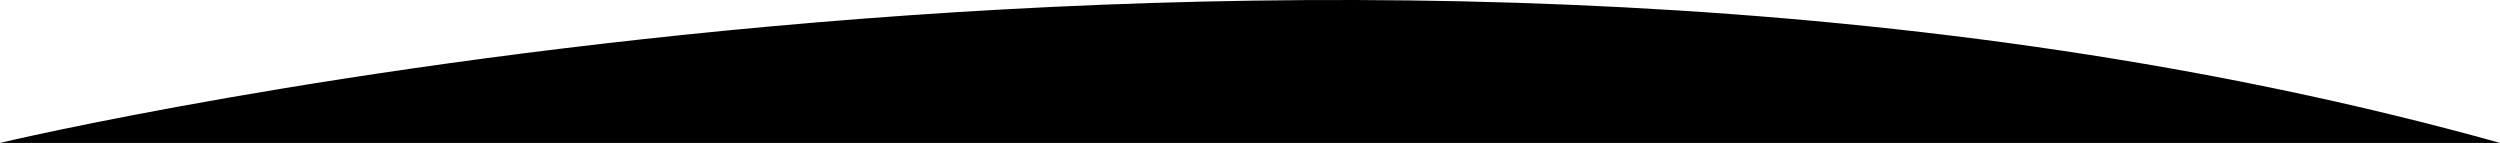 <?xml version="1.0" encoding="UTF-8" standalone="no"?>
<svg
   id="Ebene_1"
   data-name="Ebene 1"
   viewBox="0 0 1924.366 110.045"
   version="1.1"
   sodipodi:docname="nudge.svg"
   width="1924.366"
   height="110.045"
   inkscape:version="1.4 (86a8ad7, 2024-10-11)"
   xmlns:inkscape="http://www.inkscape.org/namespaces/inkscape"
   xmlns:sodipodi="http://sodipodi.sourceforge.net/DTD/sodipodi-0.dtd"
   xmlns="http://www.w3.org/2000/svg"
   xmlns:svg="http://www.w3.org/2000/svg">
  <sodipodi:namedview
     id="namedview8"
     pagecolor="#ffffff"
     bordercolor="#000000"
     borderopacity="0.25"
     inkscape:showpageshadow="2"
     inkscape:pageopacity="0.0"
     inkscape:pagecheckerboard="true"
     inkscape:deskcolor="#d1d1d1"
     inkscape:zoom="1.233007"
     inkscape:cx="1106.6442"
     inkscape:cy="-192.21302"
     inkscape:window-width="3840"
     inkscape:window-height="2054"
     inkscape:window-x="-11"
     inkscape:window-y="-11"
     inkscape:window-maximized="1"
     inkscape:current-layer="Ebene_1" />
  <defs
     id="defs8">
    <style
       id="style1">
      .cls-1 {
        fill: url(#Unbenannter_Verlauf_442);
      }
    </style>
    <linearGradient
       id="Unbenannter_Verlauf_442"
       data-name="Unbenannter Verlauf 442"
       x1="2643.34"
       y1="1103.67"
       x2="1477.49"
       y2="2338.69"
       gradientTransform="rotate(180,1473.385,1085.43)"
       gradientUnits="userSpaceOnUse">
      <stop
         offset="0"
         stop-color="#2097c8"
         id="stop1" />
      <stop
         offset=".09"
         stop-color="#1b7da8"
         id="stop2" />
      <stop
         offset=".21"
         stop-color="#156085"
         id="stop3" />
      <stop
         offset=".34"
         stop-color="#114868"
         id="stop4" />
      <stop
         offset=".47"
         stop-color="#0d3651"
         id="stop5" />
      <stop
         offset=".62"
         stop-color="#0a2941"
         id="stop6"
         style="stop-color:#000000;stop-opacity:1" />
      <stop
         offset=".78"
         stop-color="#092137"
         id="stop7" />
      <stop
         offset="1"
         stop-color="#091f35"
         id="stop8" />
    </linearGradient>
  </defs>
  <path
     class="cls-1"
     d="M 1924.366,110 C 1283.657,126.697 645.565,134.544 0,110 c 0,0 1036.366,-247.5 1924.366,0 z"
     id="path8"
     style="fill:#000000;fill-opacity:1"
     sodipodi:nodetypes="ccc" />
</svg>
